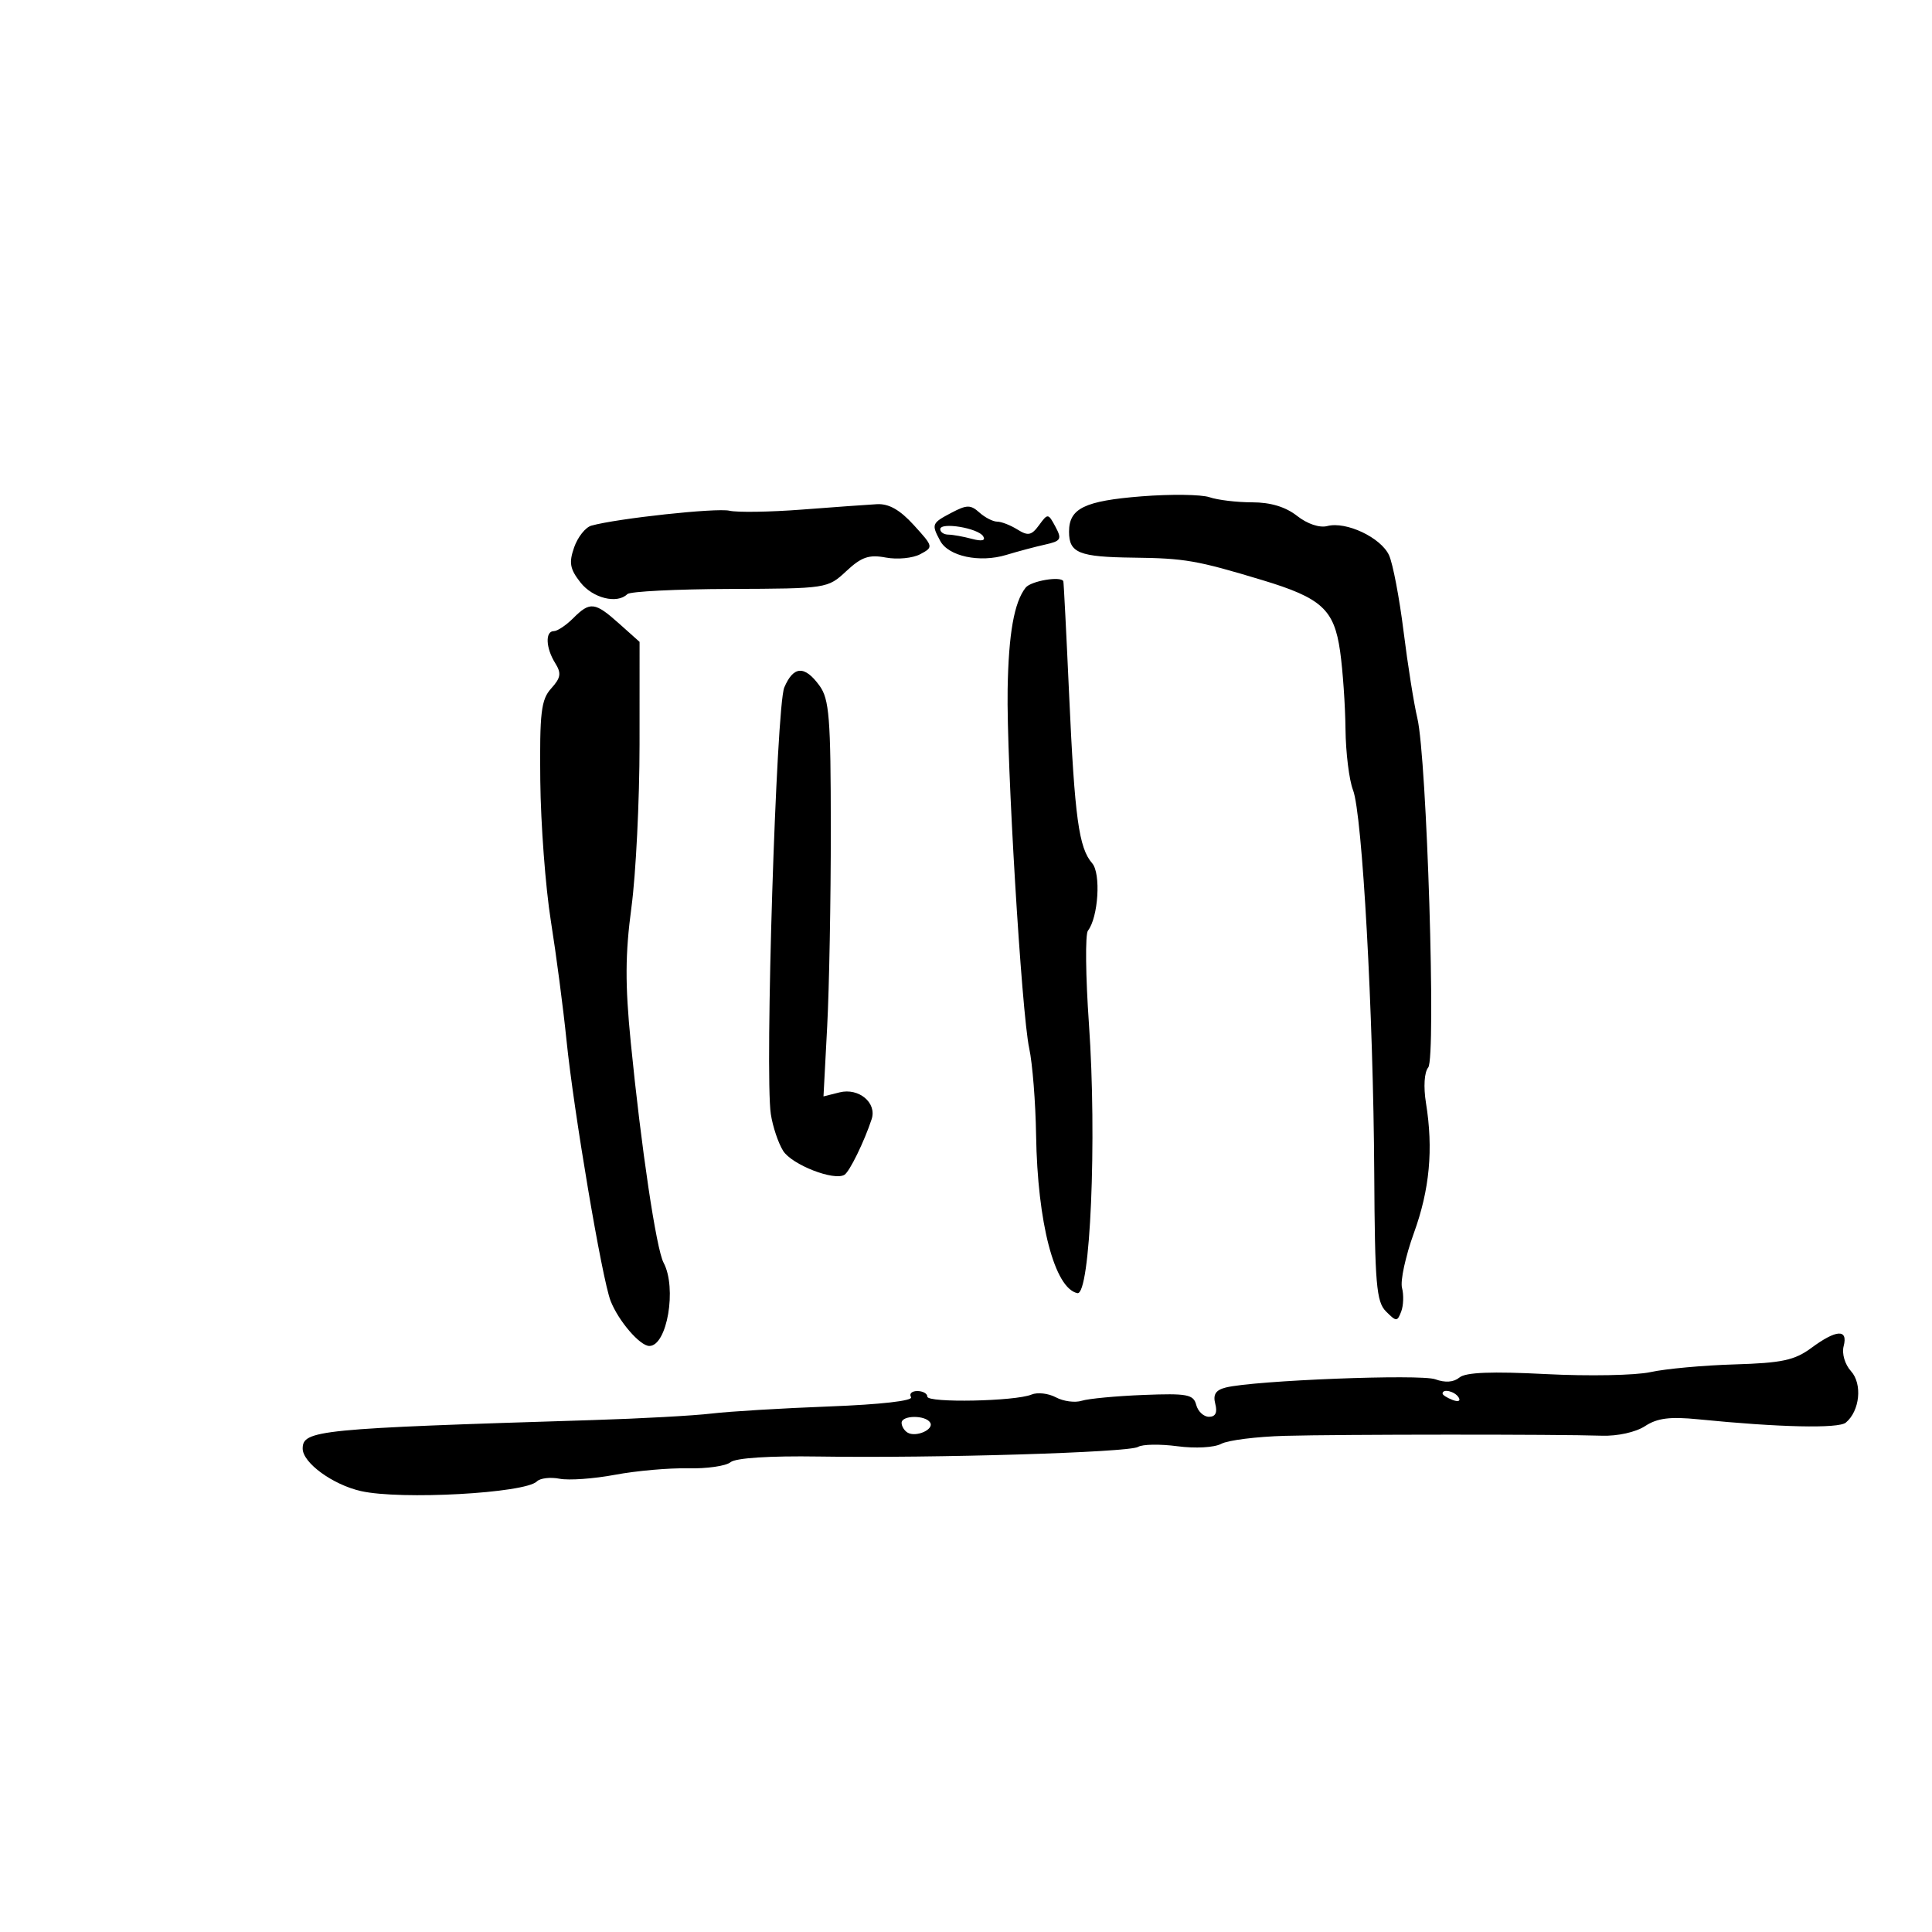 <svg xmlns="http://www.w3.org/2000/svg" width="300" height="300" viewBox="0 0 300 300" version="1.1">
	<path d="M 177.269 77.071 C 168.392 77.775, 166 78.941, 166 82.563 C 166 85.870, 167.536 86.488, 176 86.591 C 183.997 86.689, 185.834 87.009, 196 90.076 C 205.231 92.860, 207.167 94.631, 208.091 101.128 C 208.510 104.082, 208.887 109.508, 208.927 113.185 C 208.967 116.862, 209.494 121.137, 210.098 122.685 C 211.539 126.380, 213.256 157.412, 213.392 182.208 C 213.486 199.388, 213.720 202.136, 215.213 203.635 C 216.818 205.246, 216.968 205.248, 217.576 203.663 C 217.933 202.732, 217.991 201.074, 217.704 199.978 C 217.418 198.882, 218.245 195.058, 219.543 191.481 C 222.003 184.699, 222.584 178.452, 221.423 171.260 C 221.020 168.761, 221.163 166.502, 221.772 165.760 C 223.013 164.245, 221.563 117.680, 220.082 111.500 C 219.554 109.300, 218.593 103.244, 217.945 98.042 C 217.297 92.840, 216.284 87.522, 215.693 86.225 C 214.443 83.483, 209.030 80.918, 206.105 81.683 C 204.901 81.998, 203.001 81.359, 201.407 80.106 C 199.628 78.706, 197.288 78, 194.430 78 C 192.065 78, 189.088 77.644, 187.815 77.209 C 186.542 76.775, 181.796 76.713, 177.269 77.071 M 124.500 79.129 C 119.550 79.508, 114.493 79.587, 113.263 79.304 C 111.233 78.837, 95.871 80.497, 91.834 81.619 C 90.917 81.873, 89.710 83.392, 89.152 84.993 C 88.317 87.389, 88.492 88.356, 90.141 90.452 C 92.061 92.893, 95.839 93.828, 97.415 92.252 C 97.826 91.841, 104.989 91.480, 113.331 91.451 C 128.415 91.397, 128.516 91.382, 131.412 88.684 C 133.775 86.482, 134.934 86.085, 137.557 86.577 C 139.335 86.910, 141.734 86.677, 142.889 86.059 C 144.962 84.950, 144.949 84.891, 141.897 81.537 C 139.730 79.156, 138.012 78.184, 136.153 78.290 C 134.694 78.372, 129.450 78.750, 124.500 79.129 M 147.750 79.615 C 144.667 81.240, 144.605 81.393, 145.992 83.984 C 147.278 86.388, 152.127 87.421, 156.247 86.169 C 158.036 85.625, 160.747 84.903, 162.272 84.565 C 164.755 84.015, 164.924 83.726, 163.890 81.795 C 162.766 79.694, 162.702 79.688, 161.344 81.545 C 160.174 83.144, 159.635 83.253, 157.989 82.225 C 156.910 81.551, 155.494 81, 154.842 81 C 154.191 81, 152.947 80.362, 152.079 79.583 C 150.716 78.360, 150.124 78.364, 147.750 79.615 M 146 82.173 C 146 82.628, 146.563 83.006, 147.250 83.014 C 147.938 83.021, 149.583 83.317, 150.906 83.671 C 152.459 84.087, 153.084 83.945, 152.669 83.273 C 151.878 81.994, 146 81.024, 146 82.173 M 159.260 91.250 C 157.476 93.515, 156.613 98.381, 156.465 107 C 156.274 118.110, 158.627 157.291, 159.813 162.767 C 160.322 165.114, 160.804 171.189, 160.884 176.267 C 161.100 189.906, 163.754 200.063, 167.295 200.797 C 169.301 201.213, 170.346 176.896, 169.091 159.016 C 168.570 151.600, 168.499 145.075, 168.933 144.516 C 170.546 142.441, 170.974 135.630, 169.592 134.046 C 167.521 131.671, 166.877 126.982, 166.019 108 C 165.584 98.375, 165.176 90.388, 165.114 90.250 C 164.735 89.417, 160.078 90.212, 159.260 91.250 M 89 96 C 87.900 97.100, 86.550 98, 86 98 C 84.633 98, 84.742 100.614, 86.206 102.958 C 87.196 104.544, 87.087 105.246, 85.591 106.900 C 84.021 108.635, 83.787 110.606, 83.896 121.206 C 83.966 127.968, 84.704 137.775, 85.536 143 C 86.368 148.225, 87.460 156.550, 87.963 161.500 C 89.088 172.593, 93.488 198.605, 94.813 202 C 96.028 205.113, 99.370 209, 100.832 209 C 103.594 209, 105.133 199.985, 103.039 196.072 C 101.904 193.952, 99.559 178.205, 97.946 161.875 C 97.053 152.833, 97.076 148.168, 98.051 140.875 C 98.740 135.719, 99.306 124.338, 99.308 115.584 L 99.312 99.668 96.140 96.834 C 92.369 93.465, 91.623 93.377, 89 96 M 121.783 106.750 C 120.535 109.691, 118.738 166.688, 119.694 173 C 119.986 174.925, 120.845 177.490, 121.603 178.700 C 122.953 180.856, 129.515 183.418, 131.129 182.420 C 131.925 181.928, 134.215 177.241, 135.350 173.779 C 136.185 171.236, 133.350 168.874, 130.363 169.624 L 127.871 170.249 128.445 159.375 C 128.760 153.394, 129.014 139.584, 129.007 128.686 C 128.998 111.418, 128.772 108.563, 127.248 106.467 C 124.942 103.295, 123.212 103.385, 121.783 106.750 M 281.271 209.300 C 278.663 211.224, 276.713 211.643, 269.327 211.864 C 264.472 212.009, 258.607 212.547, 256.294 213.059 C 253.980 213.570, 246.670 213.709, 240.049 213.368 C 231.622 212.933, 227.595 213.091, 226.627 213.895 C 225.730 214.639, 224.408 214.737, 222.872 214.175 C 220.580 213.335, 194.752 214.350, 190.343 215.452 C 188.770 215.845, 188.327 216.535, 188.709 217.996 C 189.062 219.344, 188.742 220, 187.733 220 C 186.908 220, 186.016 219.168, 185.750 218.152 C 185.324 216.522, 184.360 216.340, 177.562 216.607 C 173.324 216.774, 169.006 217.181, 167.966 217.511 C 166.926 217.841, 165.123 217.601, 163.960 216.978 C 162.796 216.356, 161.091 216.162, 160.172 216.547 C 157.666 217.599, 144 217.871, 144 216.870 C 144 216.391, 143.298 216, 142.441 216 C 141.584 216, 141.145 216.426, 141.466 216.946 C 141.817 217.513, 136.735 218.092, 128.775 218.393 C 121.474 218.669, 113.250 219.165, 110.500 219.494 C 107.750 219.823, 99.425 220.281, 92 220.510 C 49.412 221.827, 47 222.064, 47 224.937 C 47 227.138, 51.663 230.541, 56.040 231.533 C 62.203 232.931, 81.531 231.869, 83.368 230.032 C 83.876 229.524, 85.464 229.338, 86.896 229.618 C 88.328 229.899, 92.200 229.622, 95.500 229.003 C 98.800 228.384, 103.896 227.933, 106.824 228 C 109.752 228.068, 112.729 227.640, 113.439 227.050 C 114.235 226.390, 119.490 226.051, 127.116 226.168 C 145.242 226.446, 175.319 225.539, 176.722 224.672 C 177.389 224.260, 180.136 224.214, 182.827 224.571 C 185.601 224.939, 188.547 224.778, 189.630 224.198 C 190.681 223.636, 195.131 223.077, 199.520 222.956 C 208.151 222.719, 241.844 222.705, 248.726 222.935 C 251.173 223.017, 254.003 222.389, 255.445 221.444 C 257.344 220.200, 259.314 219.949, 263.719 220.390 C 276.247 221.644, 285.474 221.851, 286.615 220.904 C 288.794 219.096, 289.219 214.899, 287.423 212.915 C 286.470 211.862, 285.978 210.191, 286.281 209.033 C 286.987 206.334, 285.160 206.431, 281.271 209.300 M 224 216.393 C 224 216.609, 224.698 217.054, 225.552 217.382 C 226.442 217.723, 226.843 217.555, 226.493 216.989 C 225.906 216.038, 224 215.583, 224 216.393 M 140 220.941 C 140 221.459, 140.409 222.135, 140.910 222.444 C 142.202 223.243, 145.099 221.970, 144.435 220.895 C 143.699 219.704, 140 219.743, 140 220.941" stroke="none" fill="black" fill-rule="evenodd"/>
</svg>